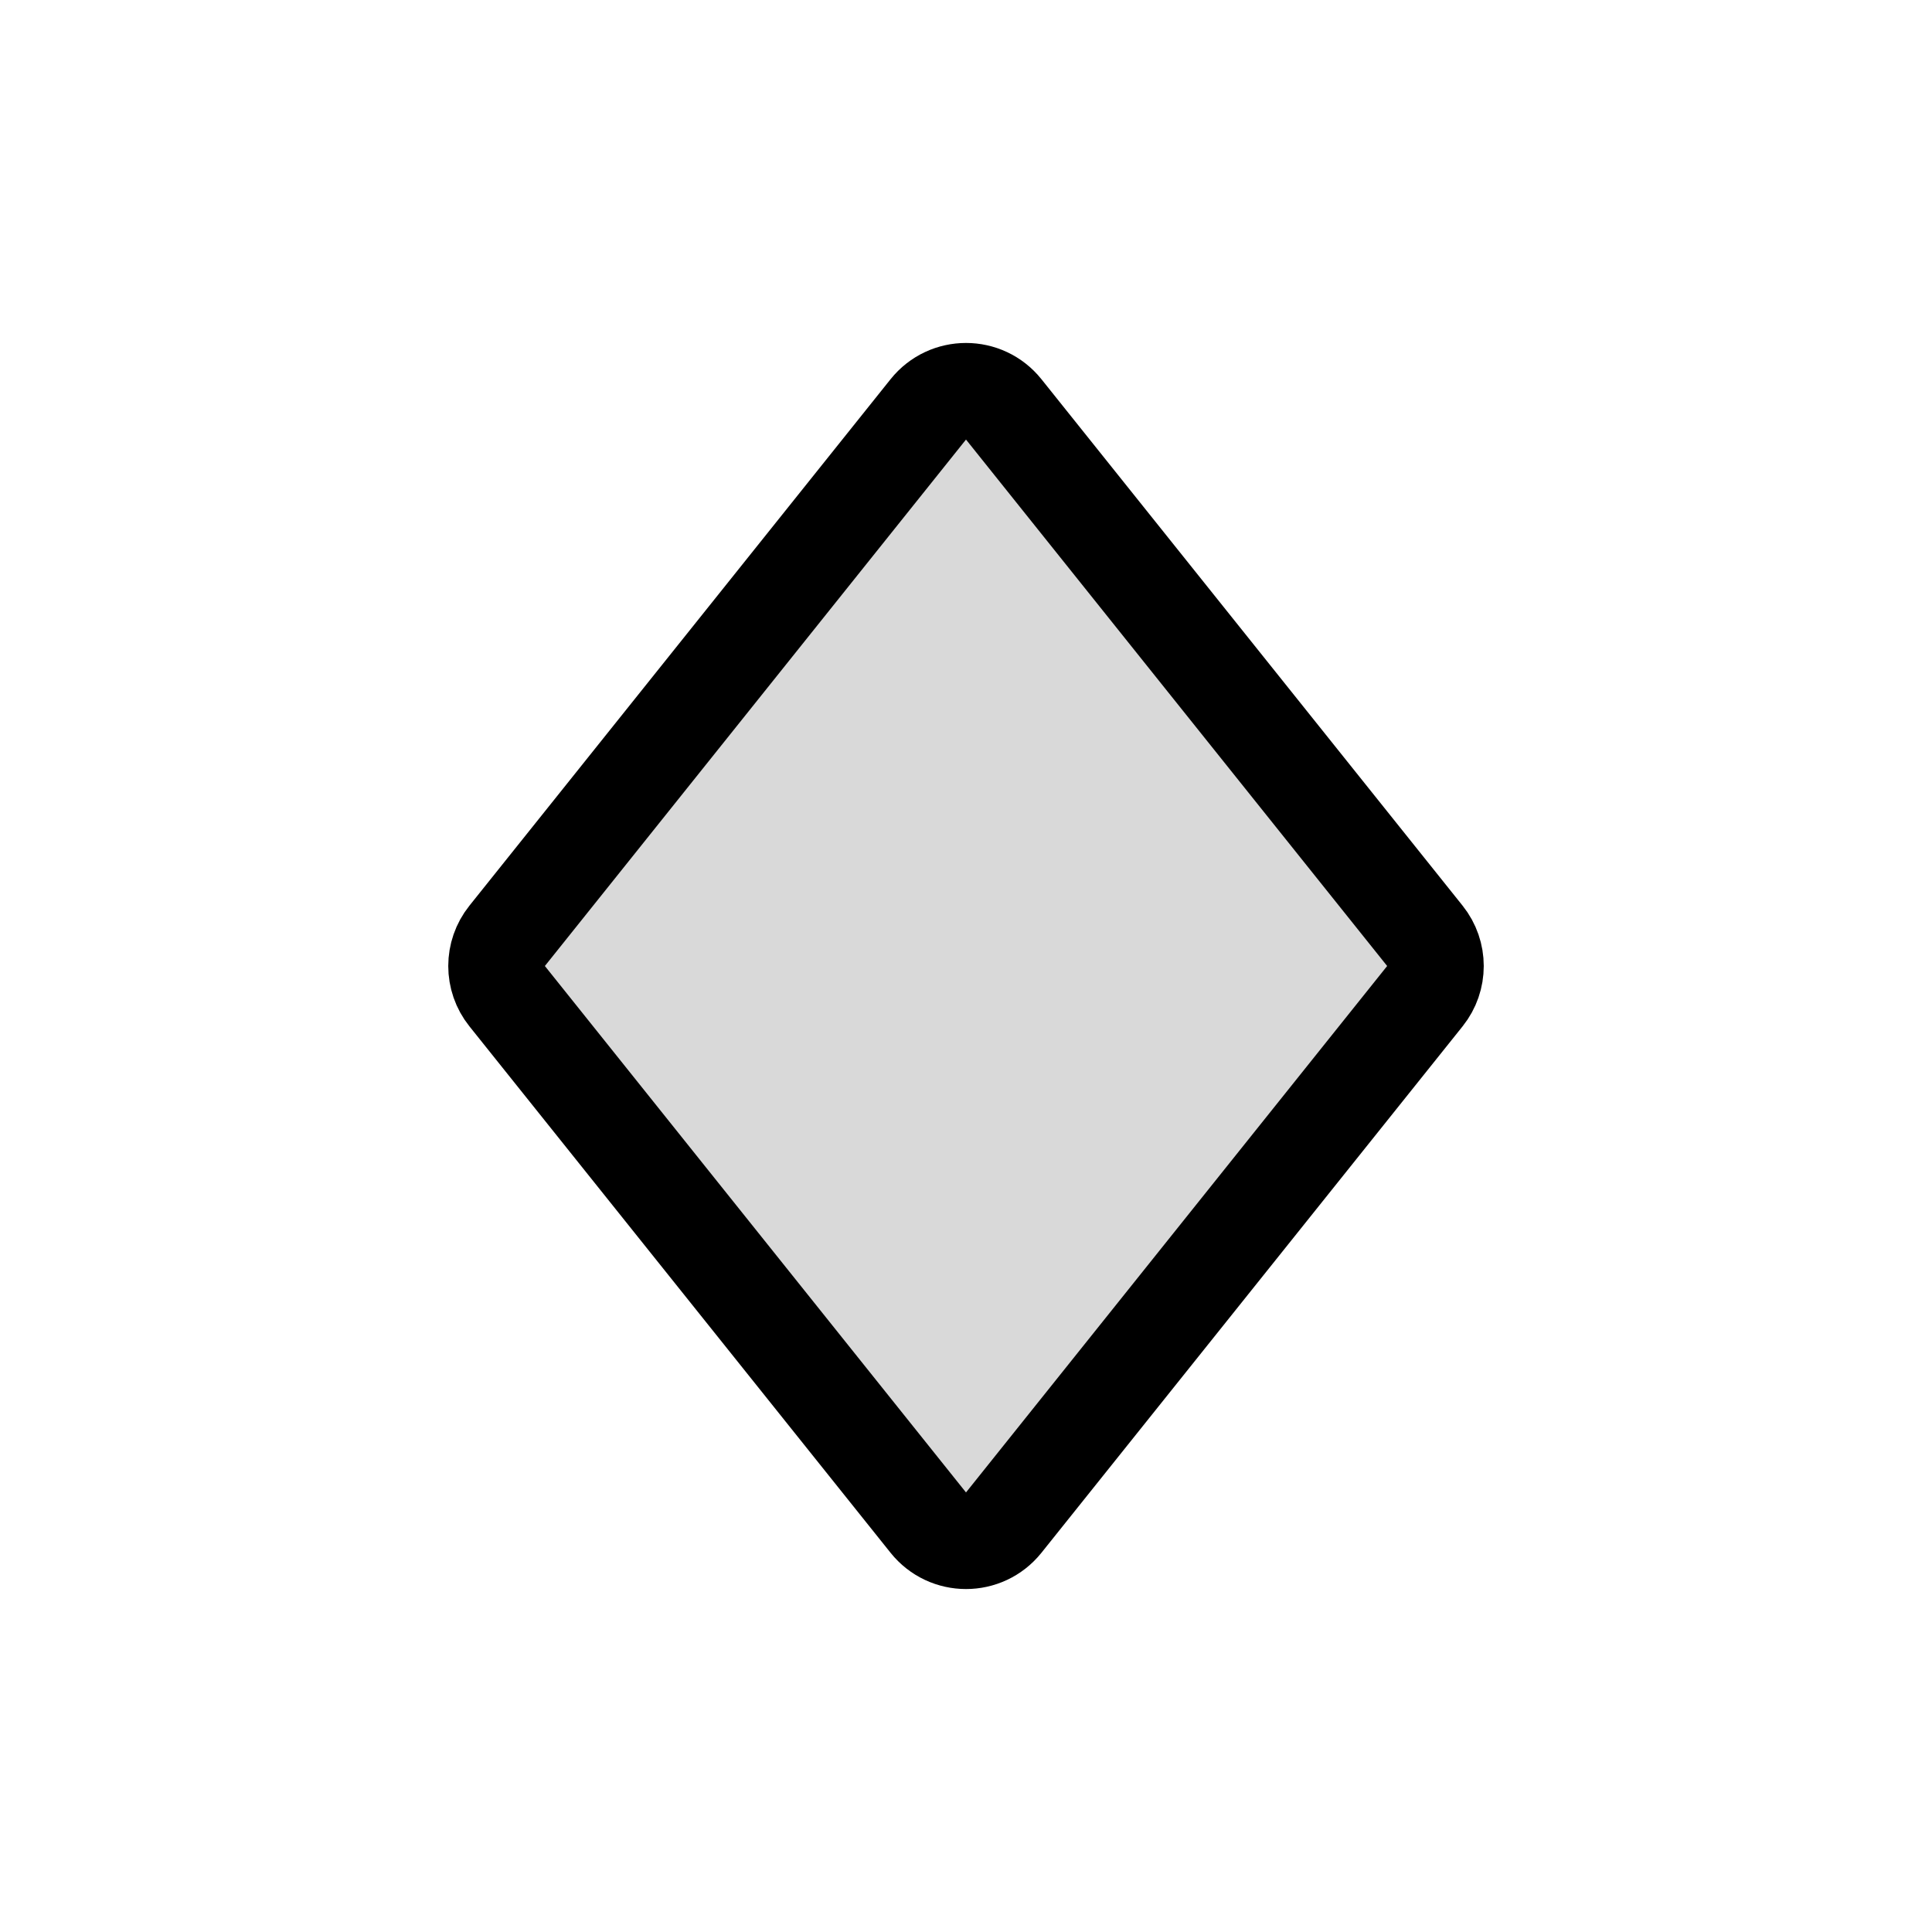 <svg viewBox="0 0 80 80" fill="none">
  <path d="M38.438 16.952C39.239 15.951 40.761 15.951 41.562 16.952L59.001 38.751C59.585 39.481 59.585 40.519 59.001 41.249L41.562 63.048C40.761 64.049 39.239 64.049 38.438 63.048L21 41.249C20.415 40.519 20.415 39.481 21 38.751L38.438 16.952Z" fill="currentColor" fill-opacity="0.15" stroke="currentColor" stroke-width="4" stroke-linecap="round" stroke-linejoin="round" />
</svg>